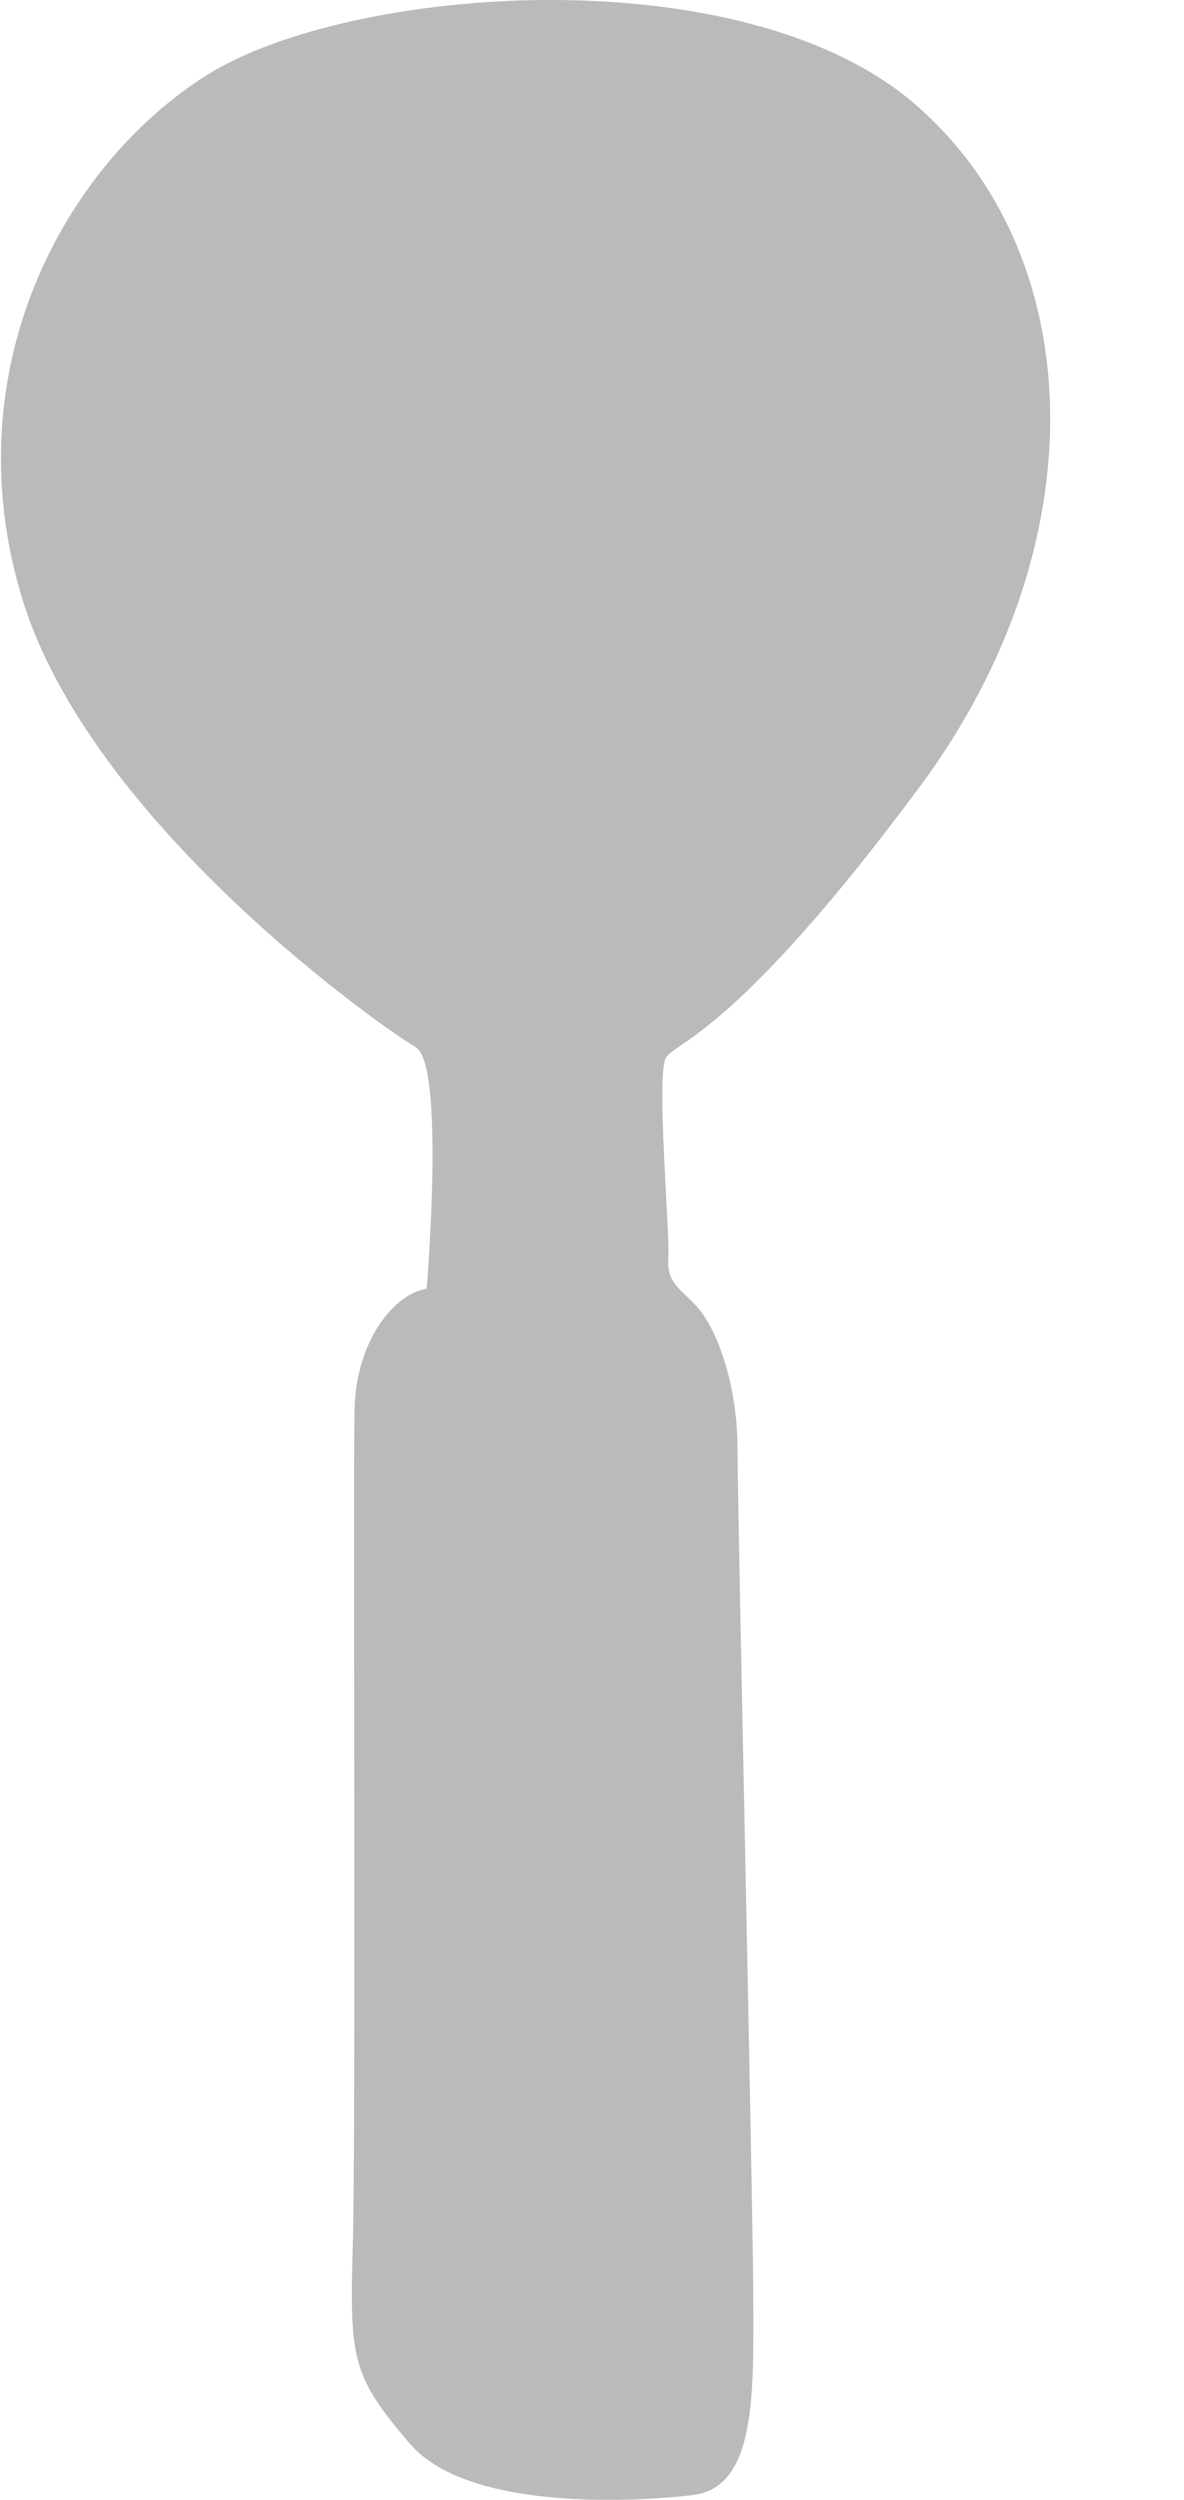 <svg width="9" height="19" viewBox="0 0 9 19" fill="none" xmlns="http://www.w3.org/2000/svg">
<g style="mix-blend-mode:multiply" opacity="0.9">
<path d="M3.373 1.082C2.9 1.149 2.346 1.582 1.971 1.962C1.596 2.342 1.446 3.085 1.635 3.655C1.824 4.228 2.446 4.443 2.611 4.323C2.923 4.094 2.699 3.838 2.466 3.31C2.232 2.782 2.544 2.409 2.883 2.078C3.223 1.751 3.705 1.691 4.099 1.793C4.492 1.895 4.591 1.962 4.769 1.561C4.947 1.156 3.847 1.016 3.373 1.082ZM6.991 5.98C8.368 4.123 8.27 1.923 6.953 0.79C5.637 -0.343 2.66 -0.11 1.575 0.569C0.49 1.251 -0.352 2.803 0.162 4.527C0.674 6.255 2.931 7.828 3.159 7.958C3.387 8.092 3.243 9.795 3.243 9.795C3.002 9.83 2.708 10.182 2.695 10.71C2.683 11.237 2.707 16.227 2.681 17.085C2.656 17.944 2.683 18.064 3.113 18.57C3.544 19.077 4.777 19.021 5.26 18.964C5.743 18.912 5.728 18.218 5.726 17.494C5.725 16.765 5.607 11.522 5.606 11.005C5.605 10.488 5.43 10.069 5.295 9.928C5.161 9.784 5.067 9.752 5.08 9.552C5.093 9.355 4.984 8.159 5.064 8.035C5.144 7.916 5.613 7.838 6.991 5.98Z" fill="#B2B2B2"/>
</g>
</svg>
